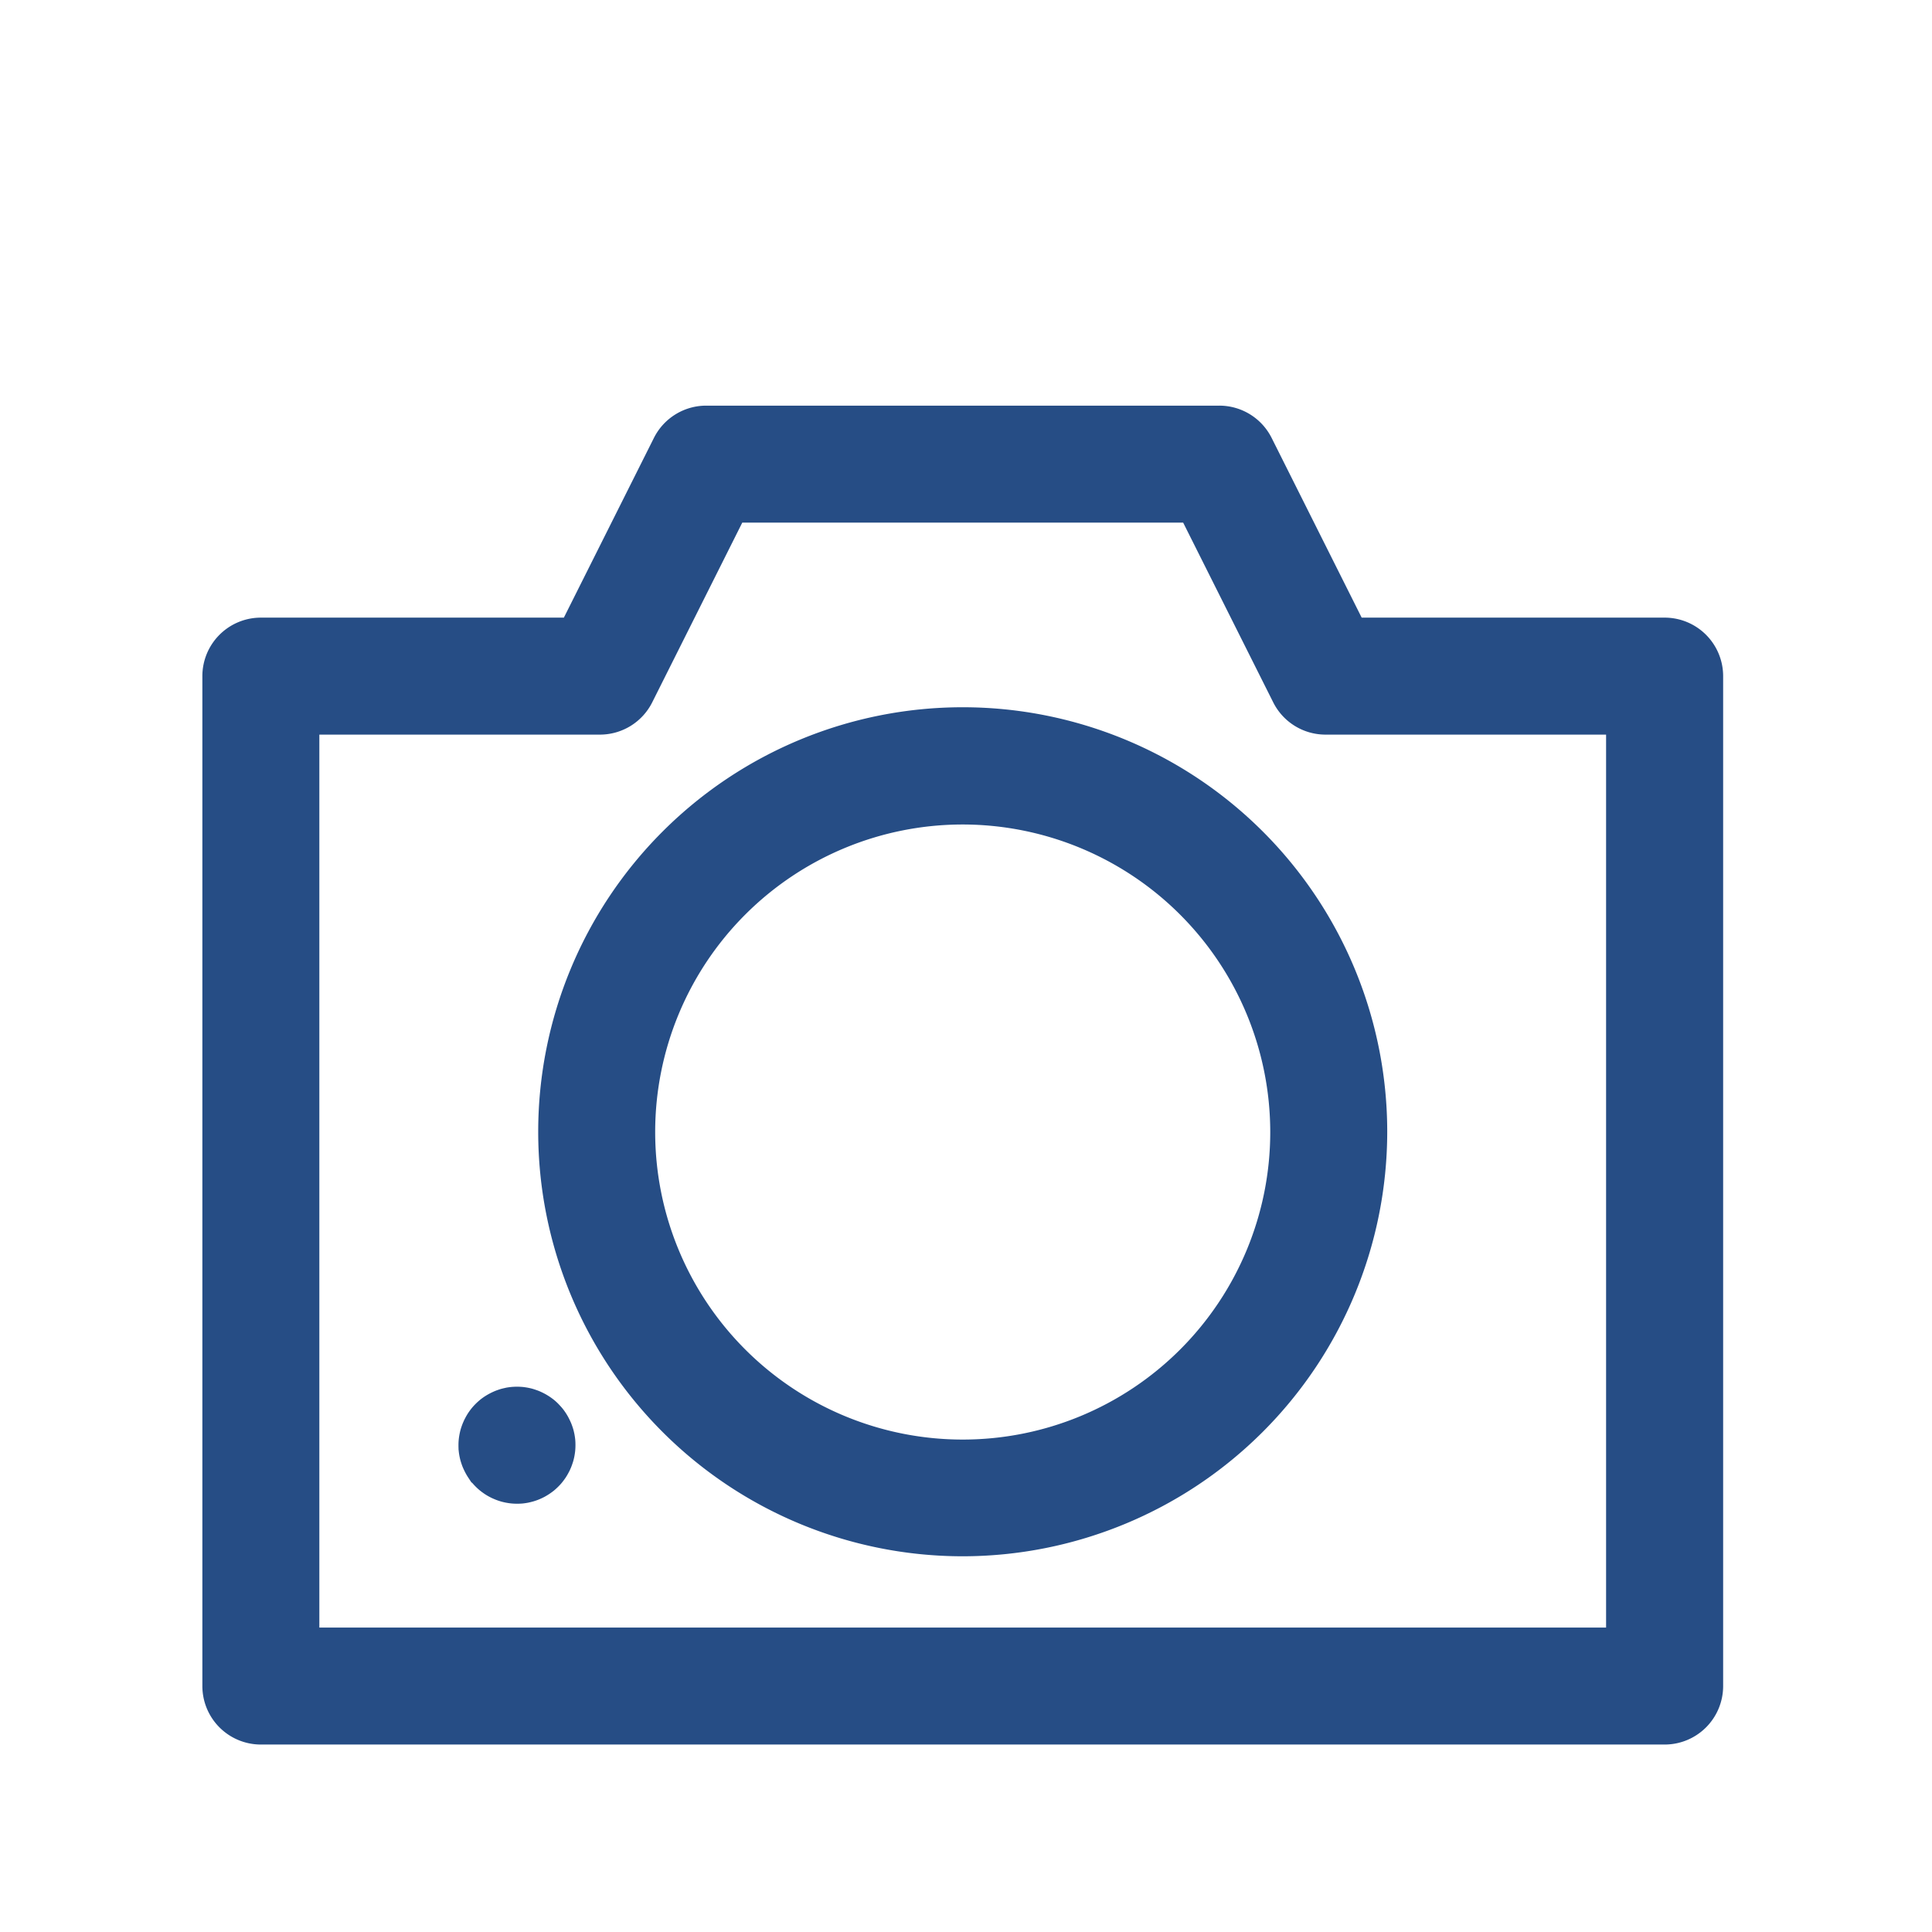 <?xml version="1.0" ?><svg viewBox="0 0 512 512" xmlns="http://www.w3.org/2000/svg"><title/><g data-name="1" id="_1"><path stroke="#264d85" fill="#264d85" d="M255.13,411.93a112,112,0,1,1,112-112A112.09,112.09,0,0,1,255.13,411.93Zm0-193.93a82,82,0,1,0,82,82A82.06,82.06,0,0,0,255.13,218Z"/><path stroke="#264d85" fill="#264d85" d="M137,398a14.46,14.46,0,0,1-1.47-.07c-.49-.05-1-.13-1.46-.22s-1-.22-1.43-.36a14.25,14.25,0,0,1-1.38-.5,14.49,14.49,0,0,1-1.32-.62,14.69,14.69,0,0,1-1.27-.76c-.4-.27-.8-.56-1.18-.87s-.75-.65-1.1-1-.68-.72-1-1.1-.6-.78-.87-1.18a14.6,14.6,0,0,1-.75-1.27q-.34-.65-.63-1.32c-.19-.45-.35-.92-.5-1.39s-.26-.94-.36-1.42-.17-1-.22-1.46A14.33,14.33,0,0,1,122,383a14.66,14.66,0,0,1,.07-1.48c.05-.48.13-1,.22-1.45s.22-1,.36-1.43.31-.93.5-1.38.4-.89.63-1.32a14.6,14.6,0,0,1,.75-1.27c.27-.4.56-.8.87-1.18s.65-.75,1-1.1.72-.68,1.1-1,.78-.6,1.18-.87a16.67,16.67,0,0,1,2.59-1.38c.45-.19.92-.35,1.38-.5s1-.26,1.43-.36,1-.17,1.46-.22a16.15,16.15,0,0,1,2.95,0c.48.05,1,.13,1.45.22s1,.22,1.42.36.94.31,1.39.5.89.4,1.32.63a15.58,15.58,0,0,1,2.45,1.62c.38.31.75.65,1.09,1s.68.72,1,1.1.6.78.87,1.18a14.6,14.6,0,0,1,.75,1.27q.34.65.63,1.32c.19.45.35.92.5,1.38s.26.95.36,1.43.17,1,.22,1.45A14.66,14.66,0,0,1,152,383a14.33,14.33,0,0,1-.07,1.47c-.05.49-.13,1-.22,1.46s-.22,1-.36,1.42-.31.94-.5,1.39-.4.89-.63,1.32a14.6,14.6,0,0,1-.75,1.27c-.27.4-.57.8-.87,1.18s-.65.75-1,1.1-.71.68-1.09,1a16.64,16.64,0,0,1-2.45,1.63c-.43.22-.87.44-1.32.62a13.53,13.53,0,0,1-1.39.5c-.46.14-.94.26-1.42.36s-1,.17-1.45.22A14.66,14.66,0,0,1,137,398Z"/><path stroke="#264d85" fill="#264d85" d="M441.13,461.82h-372a15,15,0,0,1-15-15V179.18a15,15,0,0,1,15-15h80.61l24-47.9A15,15,0,0,1,187.13,108h136a15,15,0,0,1,13.42,8.28l24,47.9h80.6a15,15,0,0,1,15,15V446.82A15,15,0,0,1,441.13,461.82Zm-357-30h342V194.18H351.27a15,15,0,0,1-13.41-8.28l-24-47.9H196.4l-24,47.9A15,15,0,0,1,159,194.18H84.13Z"/></g></svg>